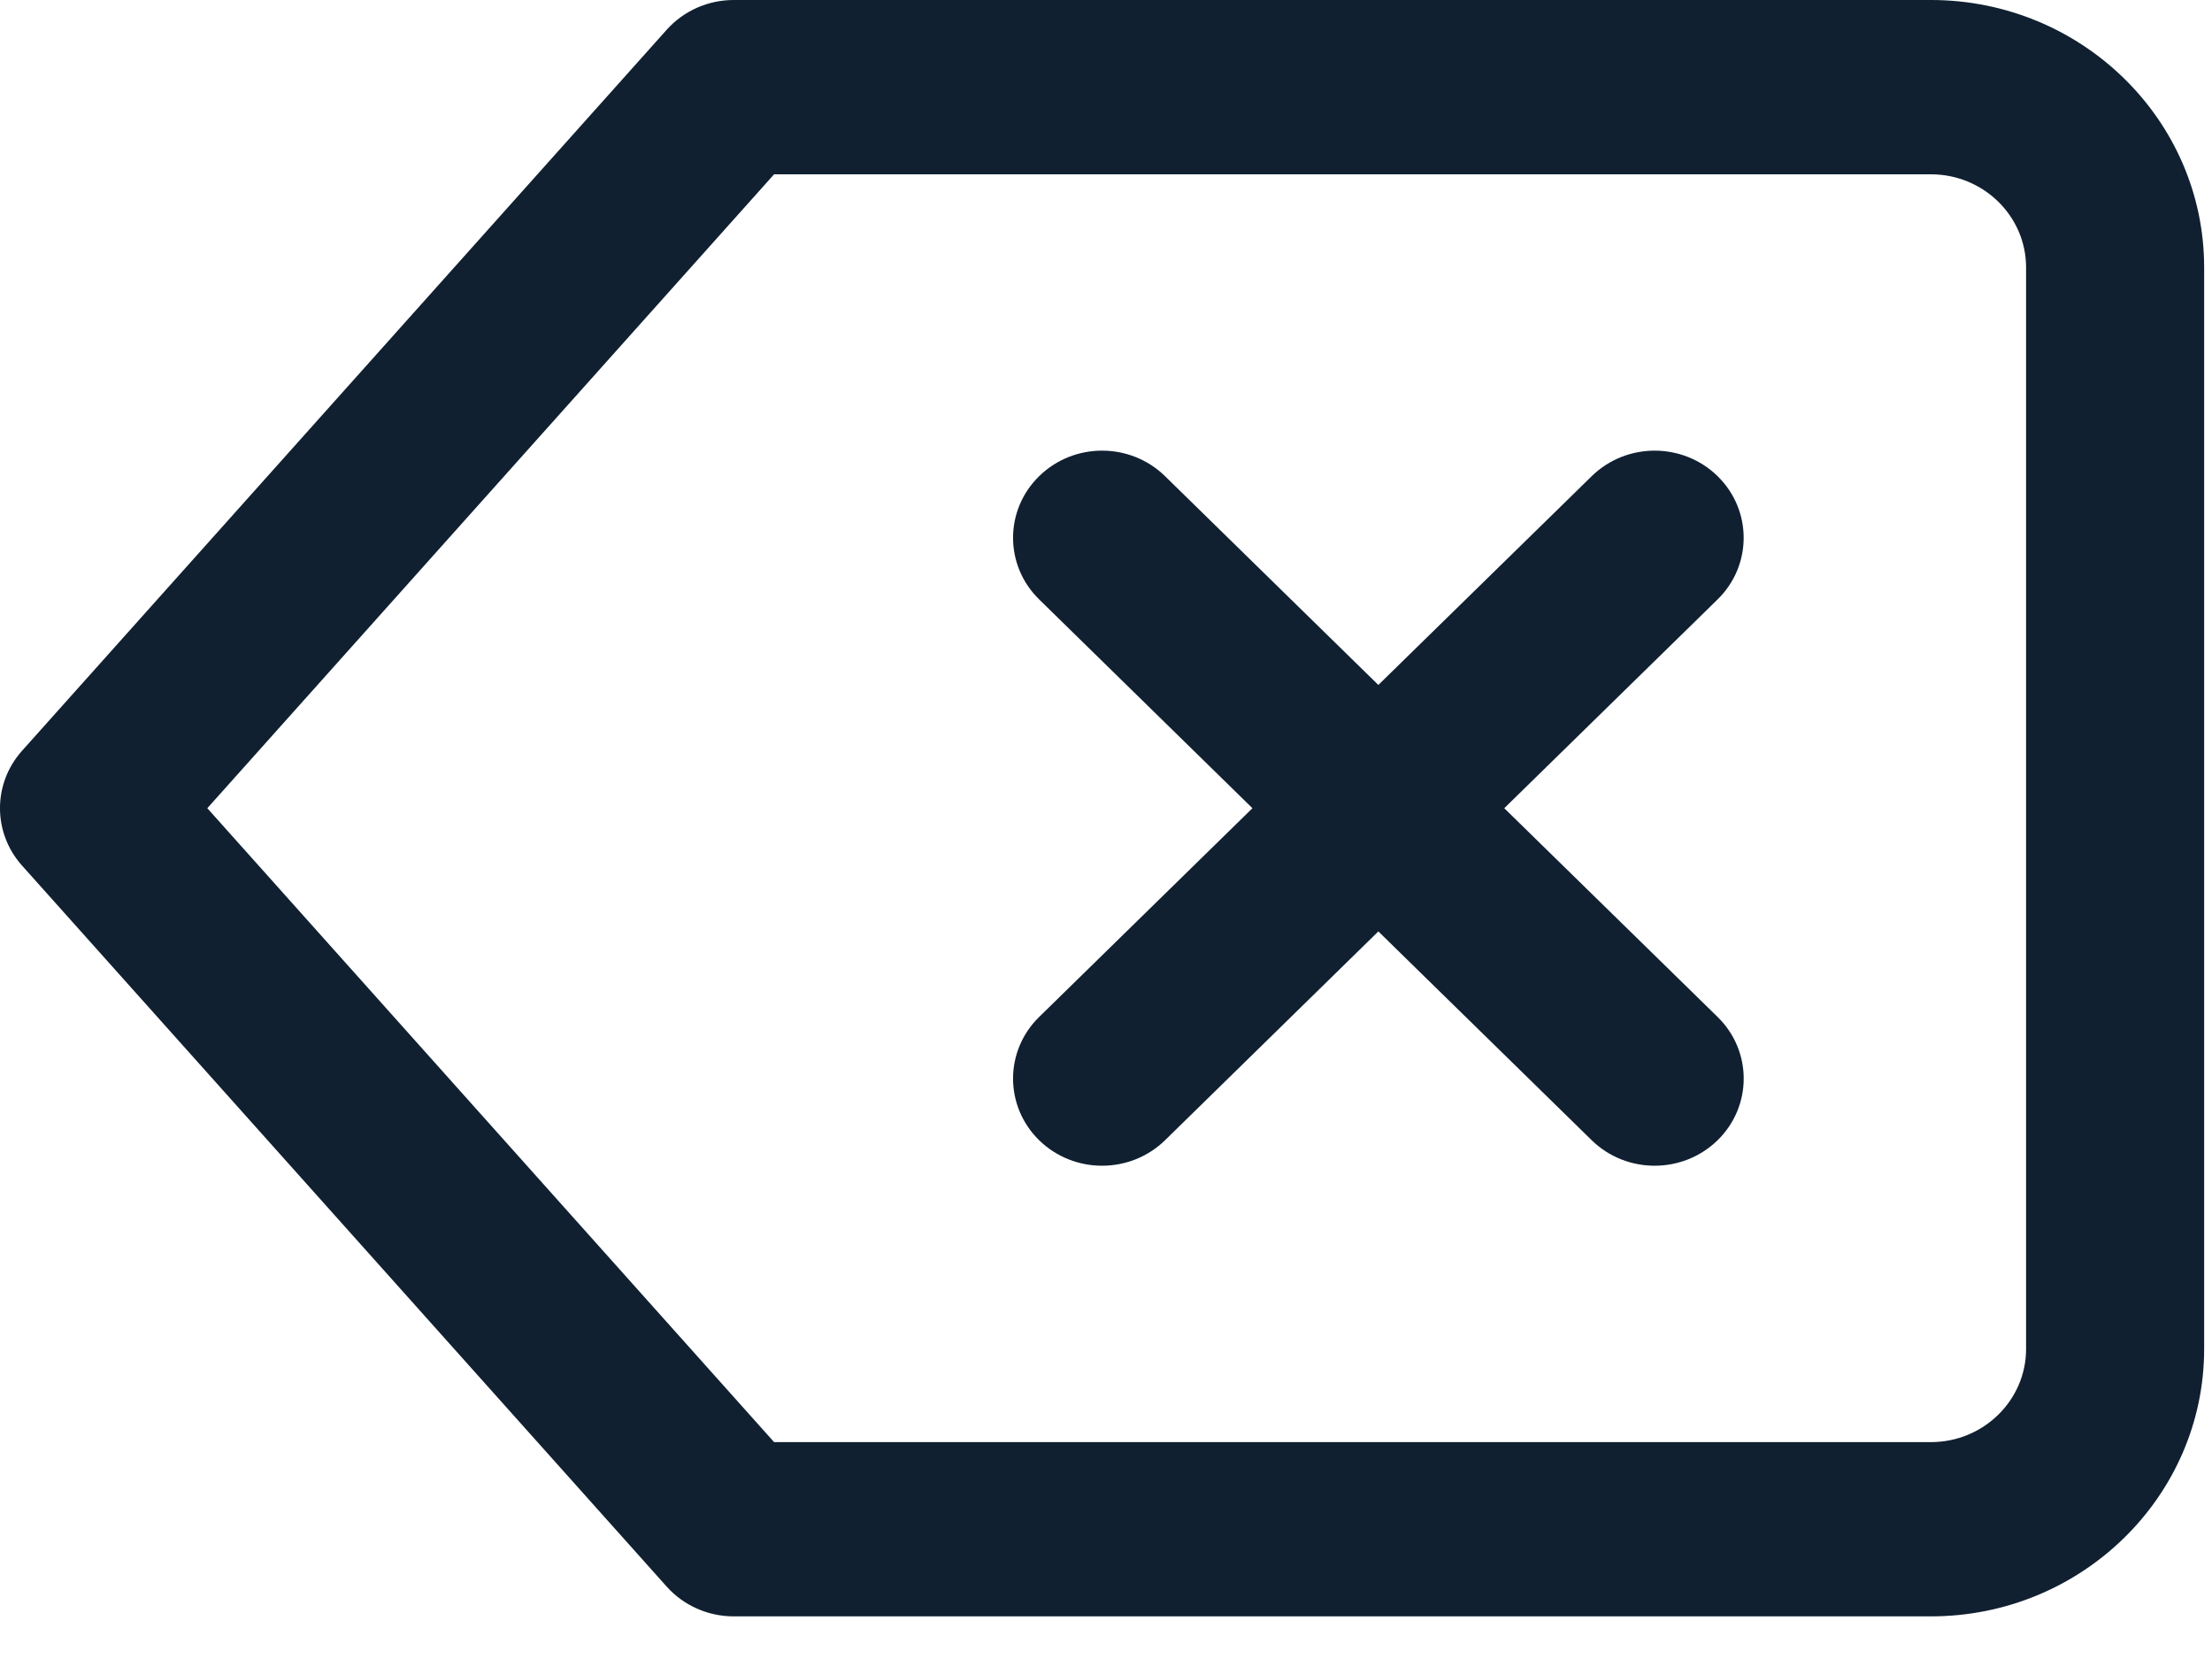 <?xml version="1.0" encoding="UTF-8" standalone="no"?><!DOCTYPE svg PUBLIC "-//W3C//DTD SVG 1.1//EN" "http://www.w3.org/Graphics/SVG/1.1/DTD/svg11.dtd"><svg width="100%" height="100%" viewBox="0 0 40 30" version="1.1" xmlns="http://www.w3.org/2000/svg" xmlns:xlink="http://www.w3.org/1999/xlink" xml:space="preserve" xmlns:serif="http://www.serif.com/" style="fill-rule:evenodd;clip-rule:evenodd;stroke-linejoin:round;stroke-miterlimit:1.414;"><rect id="Монтажная-область1" serif:id="Монтажная область1" x="0" y="0" width="40" height="29.39" style="fill:none;"/><path d="M34.917,29.229l-21.649,0c-0.465,0 -0.906,-0.196 -1.212,-0.538l-11.658,-13.039c-0.531,-0.594 -0.531,-1.481 0,-2.075l11.658,-13.039c0.306,-0.342 0.747,-0.538 1.212,-0.538l21.649,0c2.725,0 4.941,2.169 4.941,4.835l0,19.559c0,2.666 -2.216,4.835 -4.941,4.835Zm-20.919,-3.151l20.919,0c0.949,0 1.721,-0.756 1.721,-1.684l0,-19.558c0,-0.929 -0.772,-1.684 -1.721,-1.684l-20.919,0l-10.249,11.463l10.249,11.463Zm10.927,-13.692l3.858,-3.775c0.629,-0.616 1.648,-0.616 2.277,0c0.628,0.615 0.628,1.613 0,2.228l-3.858,3.776l3.858,3.775c0.629,0.615 0.629,1.613 0,2.229c-0.315,0.307 -0.727,0.461 -1.139,0.461c-0.412,0 -0.824,-0.154 -1.138,-0.461l-3.858,-3.776l-3.857,3.776c-0.315,0.307 -0.727,0.461 -1.139,0.461c-0.412,0 -0.824,-0.154 -1.138,-0.461c-0.629,-0.616 -0.629,-1.614 0,-2.229l3.857,-3.775l-3.857,-3.776c-0.629,-0.615 -0.629,-1.613 0,-2.228c0.628,-0.616 1.648,-0.616 2.277,0l3.857,3.775Z" style="fill:#102031;"/></svg>